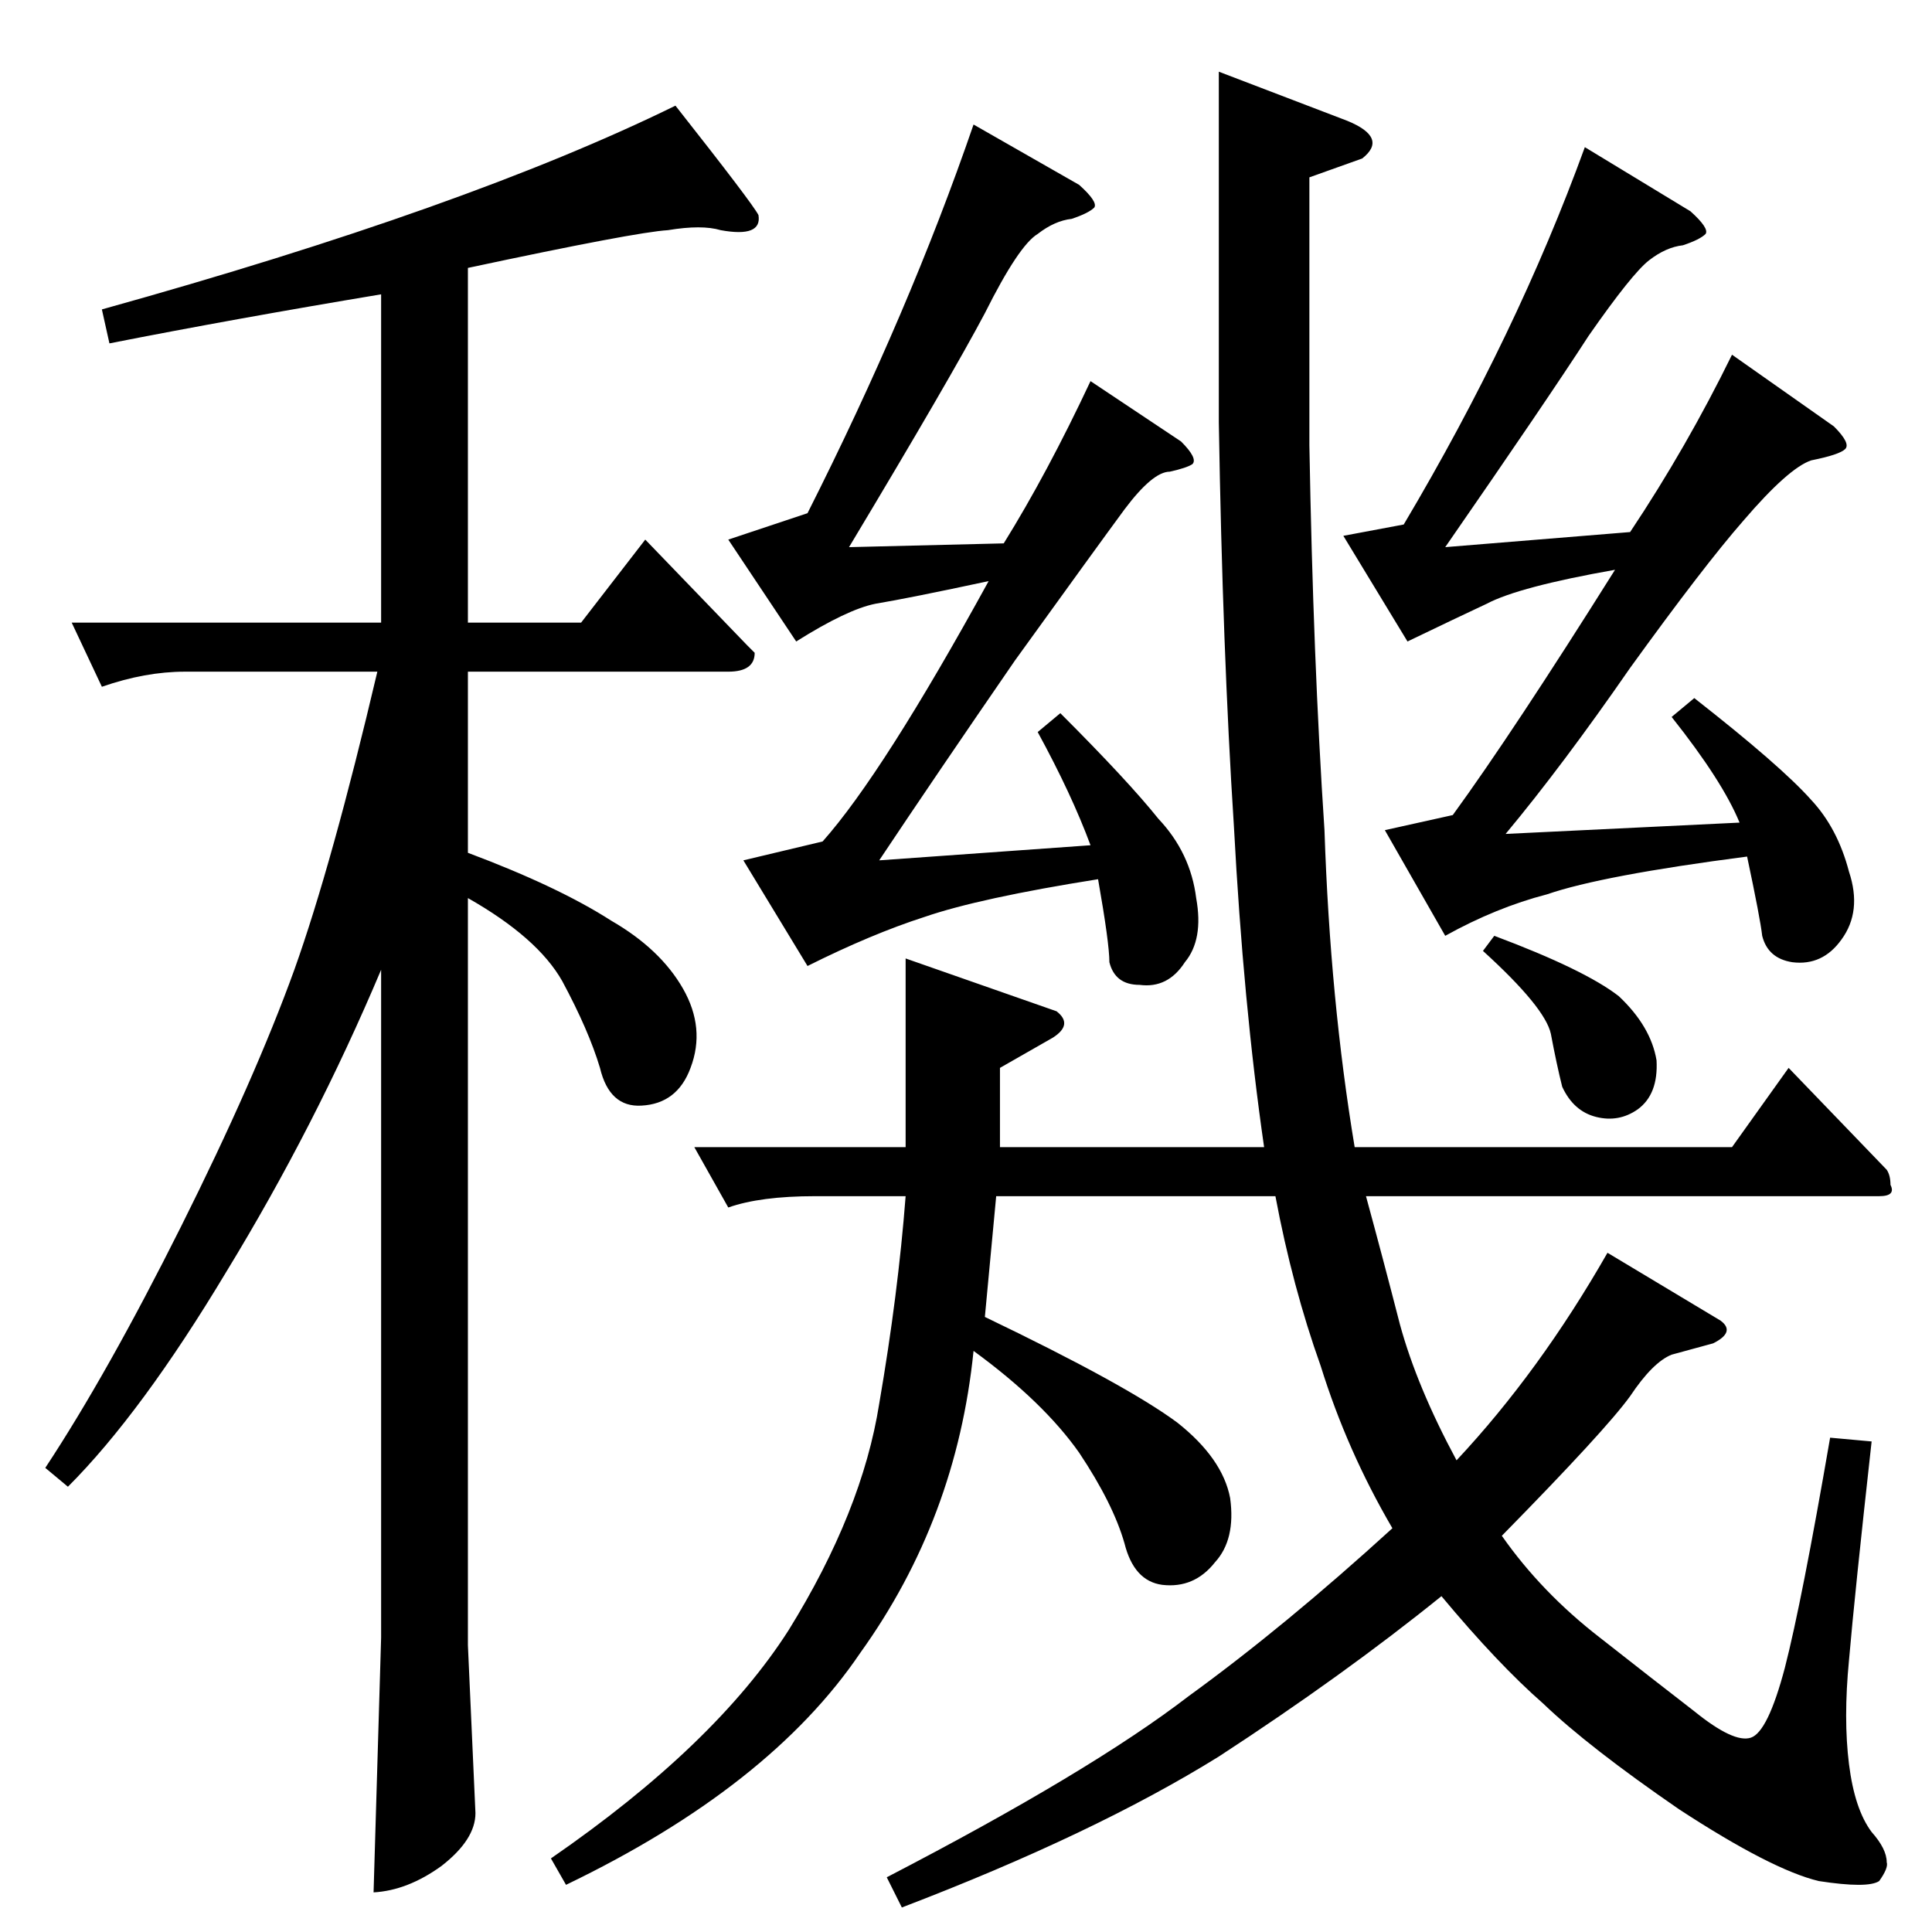 <?xml version="1.0" standalone="no"?>
<!DOCTYPE svg PUBLIC "-//W3C//DTD SVG 1.1//EN" "http://www.w3.org/Graphics/SVG/1.1/DTD/svg11.dtd" >
<svg xmlns="http://www.w3.org/2000/svg" xmlns:xlink="http://www.w3.org/1999/xlink" version="1.1" viewBox="0 -205 1024 1024">
  <g transform="matrix(1 0 0 -1 0 819)">
   <path fill="currentColor"
d="M948 458l52 -54q2 -3 2 -8q3 -6 -6 -6h-272q9 -33 18 -68q9 -33 30 -72q44 47 80 110l60 -36q8 -6 -4 -12l-22 -6q-10 -4 -22 -22q-13 -18 -68 -74q21 -30 52 -54q28 -22 50 -39q21 -17 30 -14t18 37q9 35 24 122l22 -2q-9 -81 -12 -116q-3 -31 0 -55t12 -36q8 -9 8 -16
q1 -3 -4 -10q-6 -4 -32 0q-25 6 -74 38q-48 33 -72 56q-24 21 -54 57q-52 -42 -118 -85q-66 -41 -168 -80l-8 16q108 56 160 96q51 37 108 89q-24 41 -38 86q-15 42 -24 90h-148l-6 -64q75 -36 102 -56q24 -19 28 -40q3 -22 -8 -34q-11 -14 -28 -12q-15 2 -20 22
q-6 21 -24 48q-19 27 -56 54q-9 -89 -60 -160q-48 -71 -156 -123l-8 14q87 60 126 121q39 63 48 120q10 58 14 110h-48q-29 0 -46 -6l-18 32h112v100l80 -28q9 -7 -2 -14l-28 -16v-42h140q-11 76 -16 170q-6 93 -8 214v186l68 -26q22 -9 8 -20l-28 -10v-142q2 -114 8 -204
q3 -90 16 -168h200l30 42v0v0zM386 738l42 14q54 107 88 206l56 -32q10 -9 8 -12q-3 -3 -12 -6q-9 -1 -18 -8q-10 -6 -28 -42q-18 -34 -72 -124l82 2q23 37 46 86l48 -32q9 -9 6 -12q-3 -2 -12 -4q-9 0 -24 -20q-14 -19 -58 -80q-42 -61 -72 -106l112 8q-10 27 -28 60l12 10
q36 -36 52 -56q17 -18 20 -42q4 -22 -6 -34q-9 -14 -24 -12q-13 0 -16 12q0 10 -6 44q-63 -10 -92 -20q-28 -9 -62 -26l-34 56l42 10q32 36 88 138q-42 -9 -60 -12q-15 -3 -42 -20l-36 54v0v0zM712 740l32 6q60 101 96 200l56 -34q10 -9 8 -12q-3 -3 -12 -6q-9 -1 -18 -8
t-32 -40q-22 -34 -76 -112l98 8q30 45 54 94l54 -38q9 -9 6 -12t-18 -6q-12 -4 -36 -32q-21 -24 -60 -78q-36 -52 -66 -88l124 6q-9 22 -36 56l12 10q46 -36 62 -54q14 -15 20 -38q7 -21 -4 -36q-10 -14 -26 -12q-13 2 -16 14q-1 9 -8 42q-77 -10 -106 -20q-27 -7 -54 -22
l-32 56l36 8q32 44 86 130q-51 -9 -68 -18q-15 -7 -42 -20l-34 56v0v0zM786 520l6 8q48 -18 66 -32q17 -16 20 -34q1 -18 -10 -26q-10 -7 -22 -4t-18 16q-3 12 -6 28q-3 14 -36 44v0v0zM354 902q-17 -1 -106 -20v-188h60l34 44l54 -56l4 -4q0 -10 -14 -10h-138v-96
q48 -18 76 -36q26 -15 38 -36t4 -42q-7 -19 -26 -20q-17 -1 -22 20q-6 20 -20 46q-13 23 -50 44v-396l4 -89q0 -14 -18 -28q-18 -13 -36 -14l4 135v354q-35 -83 -82 -160q-45 -75 -84 -114l-12 10q33 50 72 128t60 136q20 56 44 158h-102q-21 0 -44 -8l-16 34h164v174
q-78 -13 -144 -26l-4 18q194 54 304 108q41 -52 44 -58q1 -6 -4 -8t-16 0q-10 3 -28 0v0v0z" />
  </g>

</svg>
